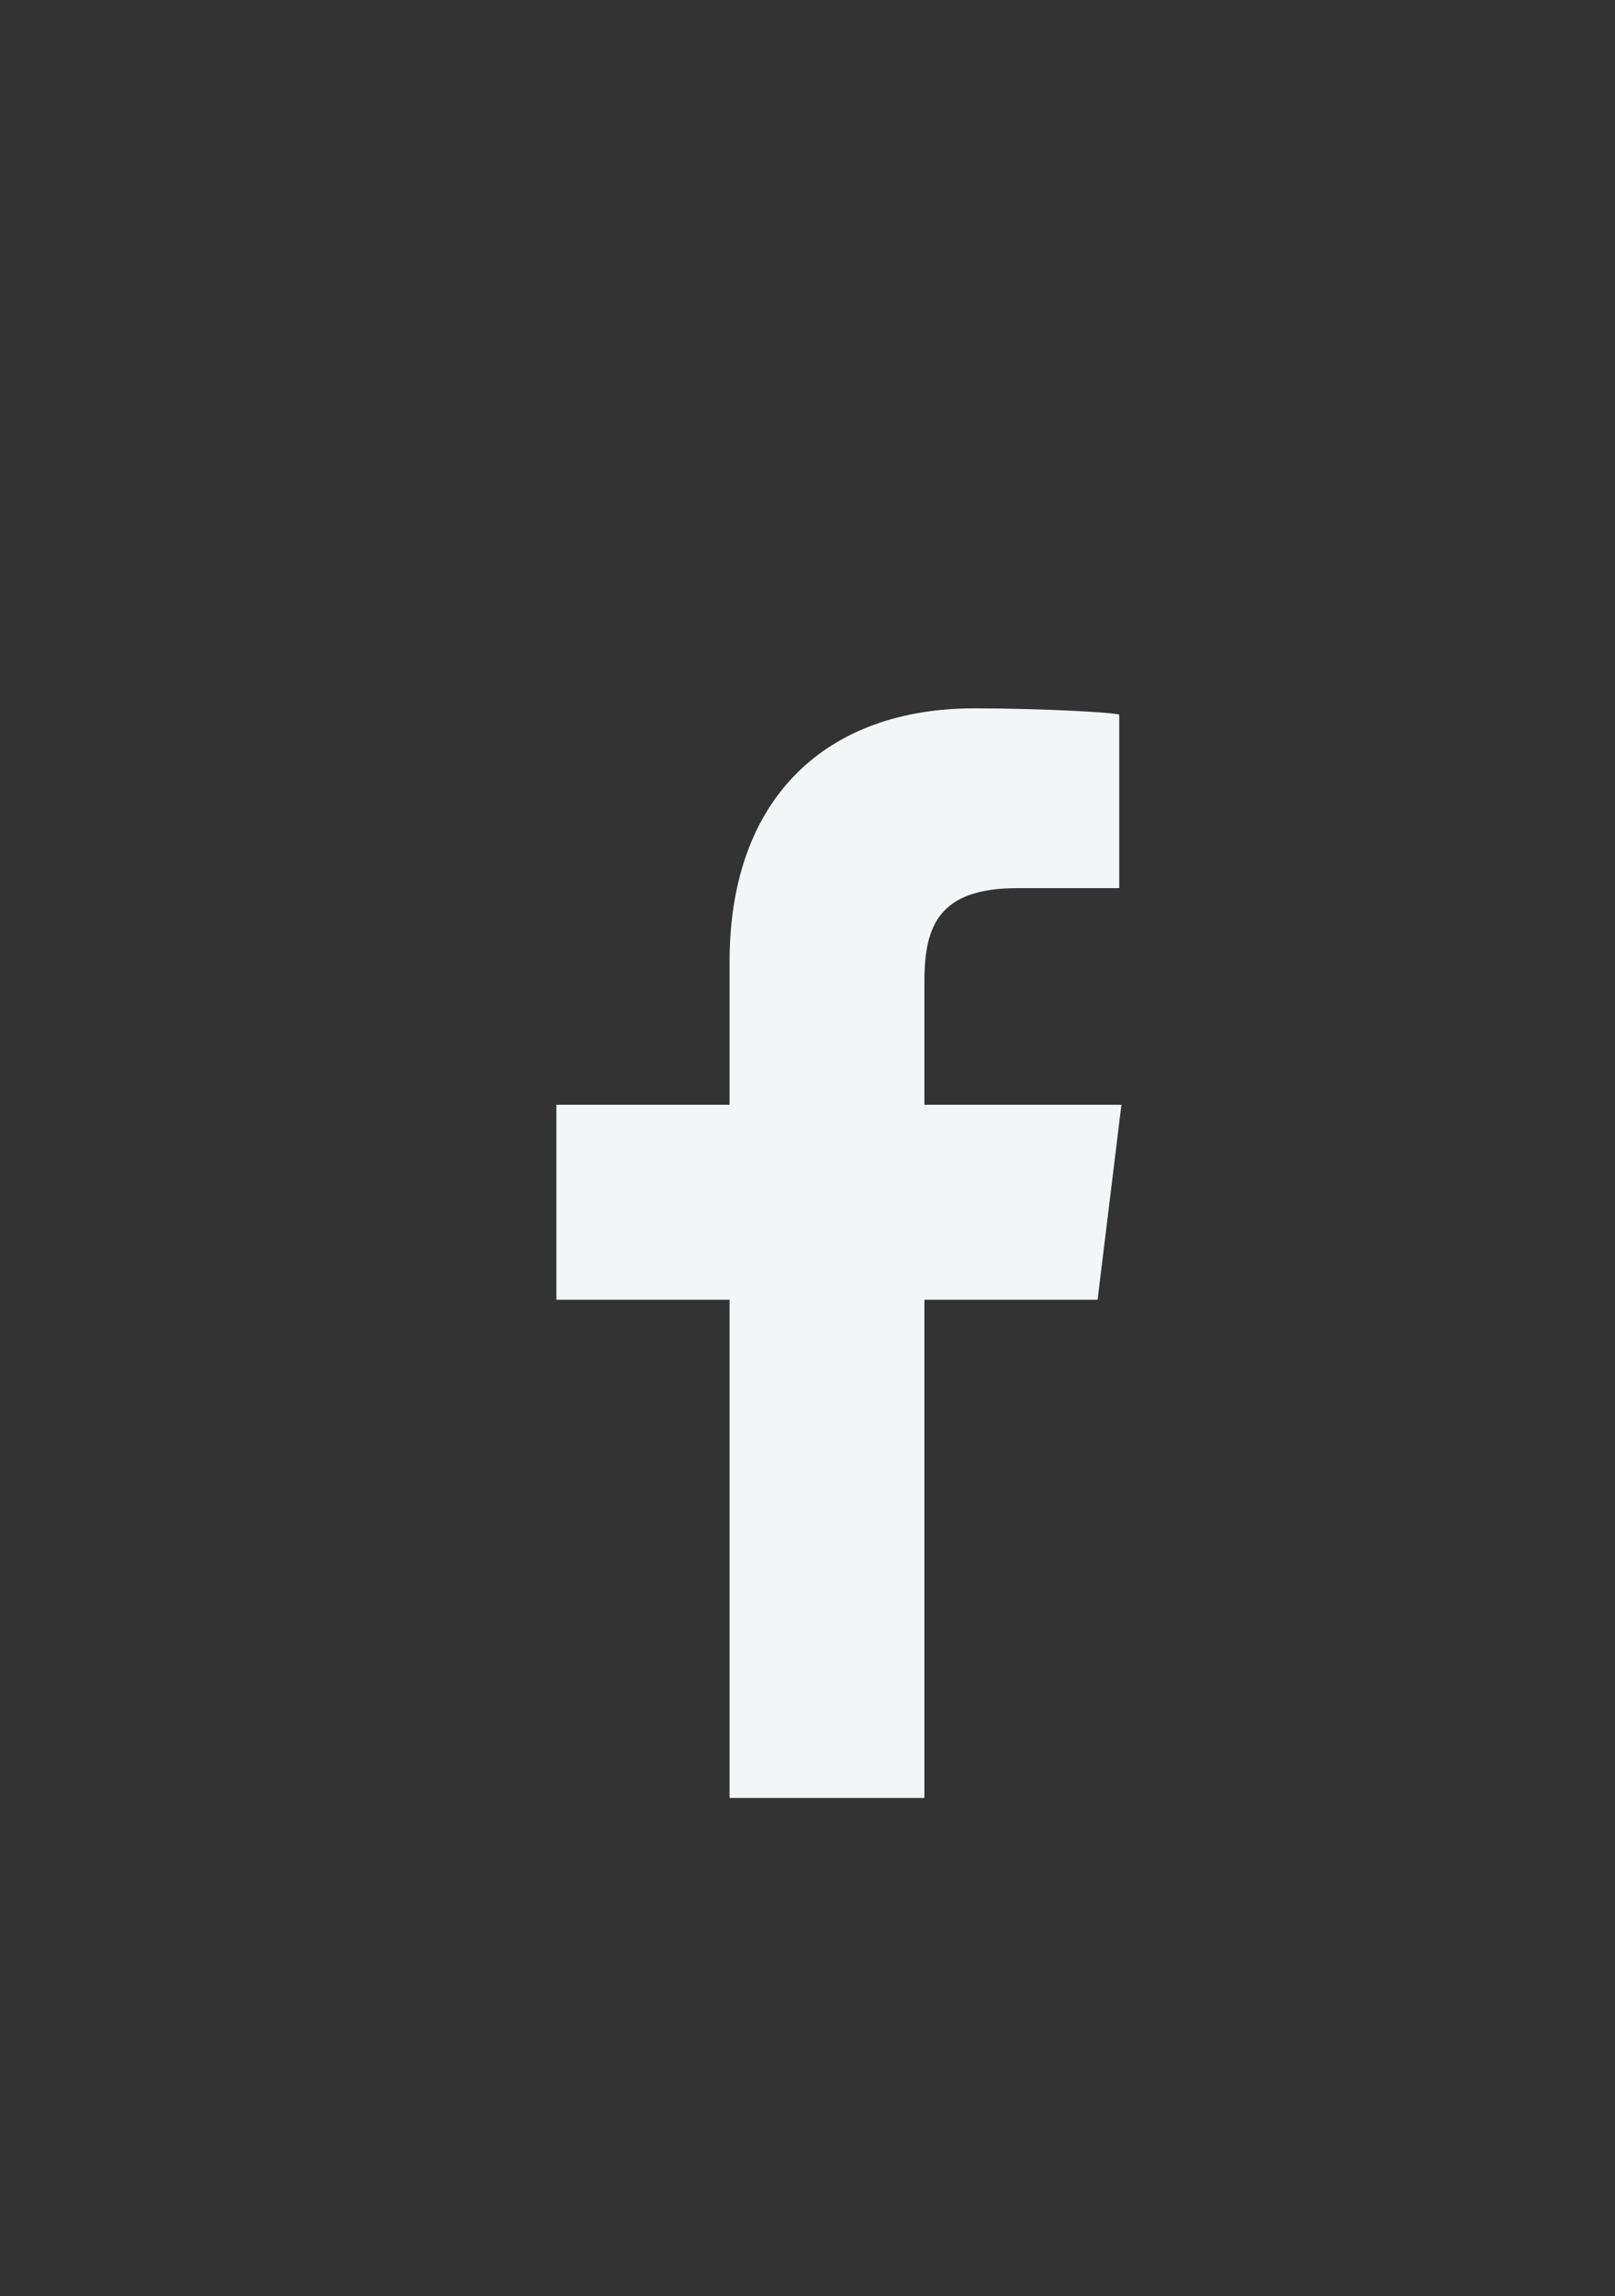 <?xml version="1.0" encoding="utf-8"?>
<!-- Generator: Adobe Illustrator 19.1.0, SVG Export Plug-In . SVG Version: 6.00 Build 0)  -->
<svg version="1.1" xmlns="http://www.w3.org/2000/svg" xmlns:xlink="http://www.w3.org/1999/xlink" x="0px" y="0px"
	 viewBox="0 0 74.6 106" style="enable-background:new 0 0 74.6 106;" xml:space="preserve">
<rect x="0" y="0" width="74.6" height="106" fill="#333333" stroke="none"/>
<style type="text/css">
	.st0{fill:#1A1A1A;}
	.st1{fill:#79C0F2;}
	.st2{fill:#434C59;}
	.st3{fill:#F2F6F7;}
	.st4{fill:#FFFFFF;}
	.st5{fill:#3C5A99;}
	.st6{fill:#6AB6EA;}
	.st7{fill:#002F4B;}
</style>
<g id="Layer_1">
	<path id="f_3_" class="st3" d="M42.7,83V60h8l1.1-9h-9.1v-5.7c0-2.6,0.7-4.3,4.3-4.3l4.7,0V33c0-0.1-3.5-0.3-6.7-0.3
		c-6.8,0-11.3,4.1-11.3,11.7V51h-8v9h8v23H42.7z"/>
</g>
<g id="Layer_2">
</g>
</svg>
